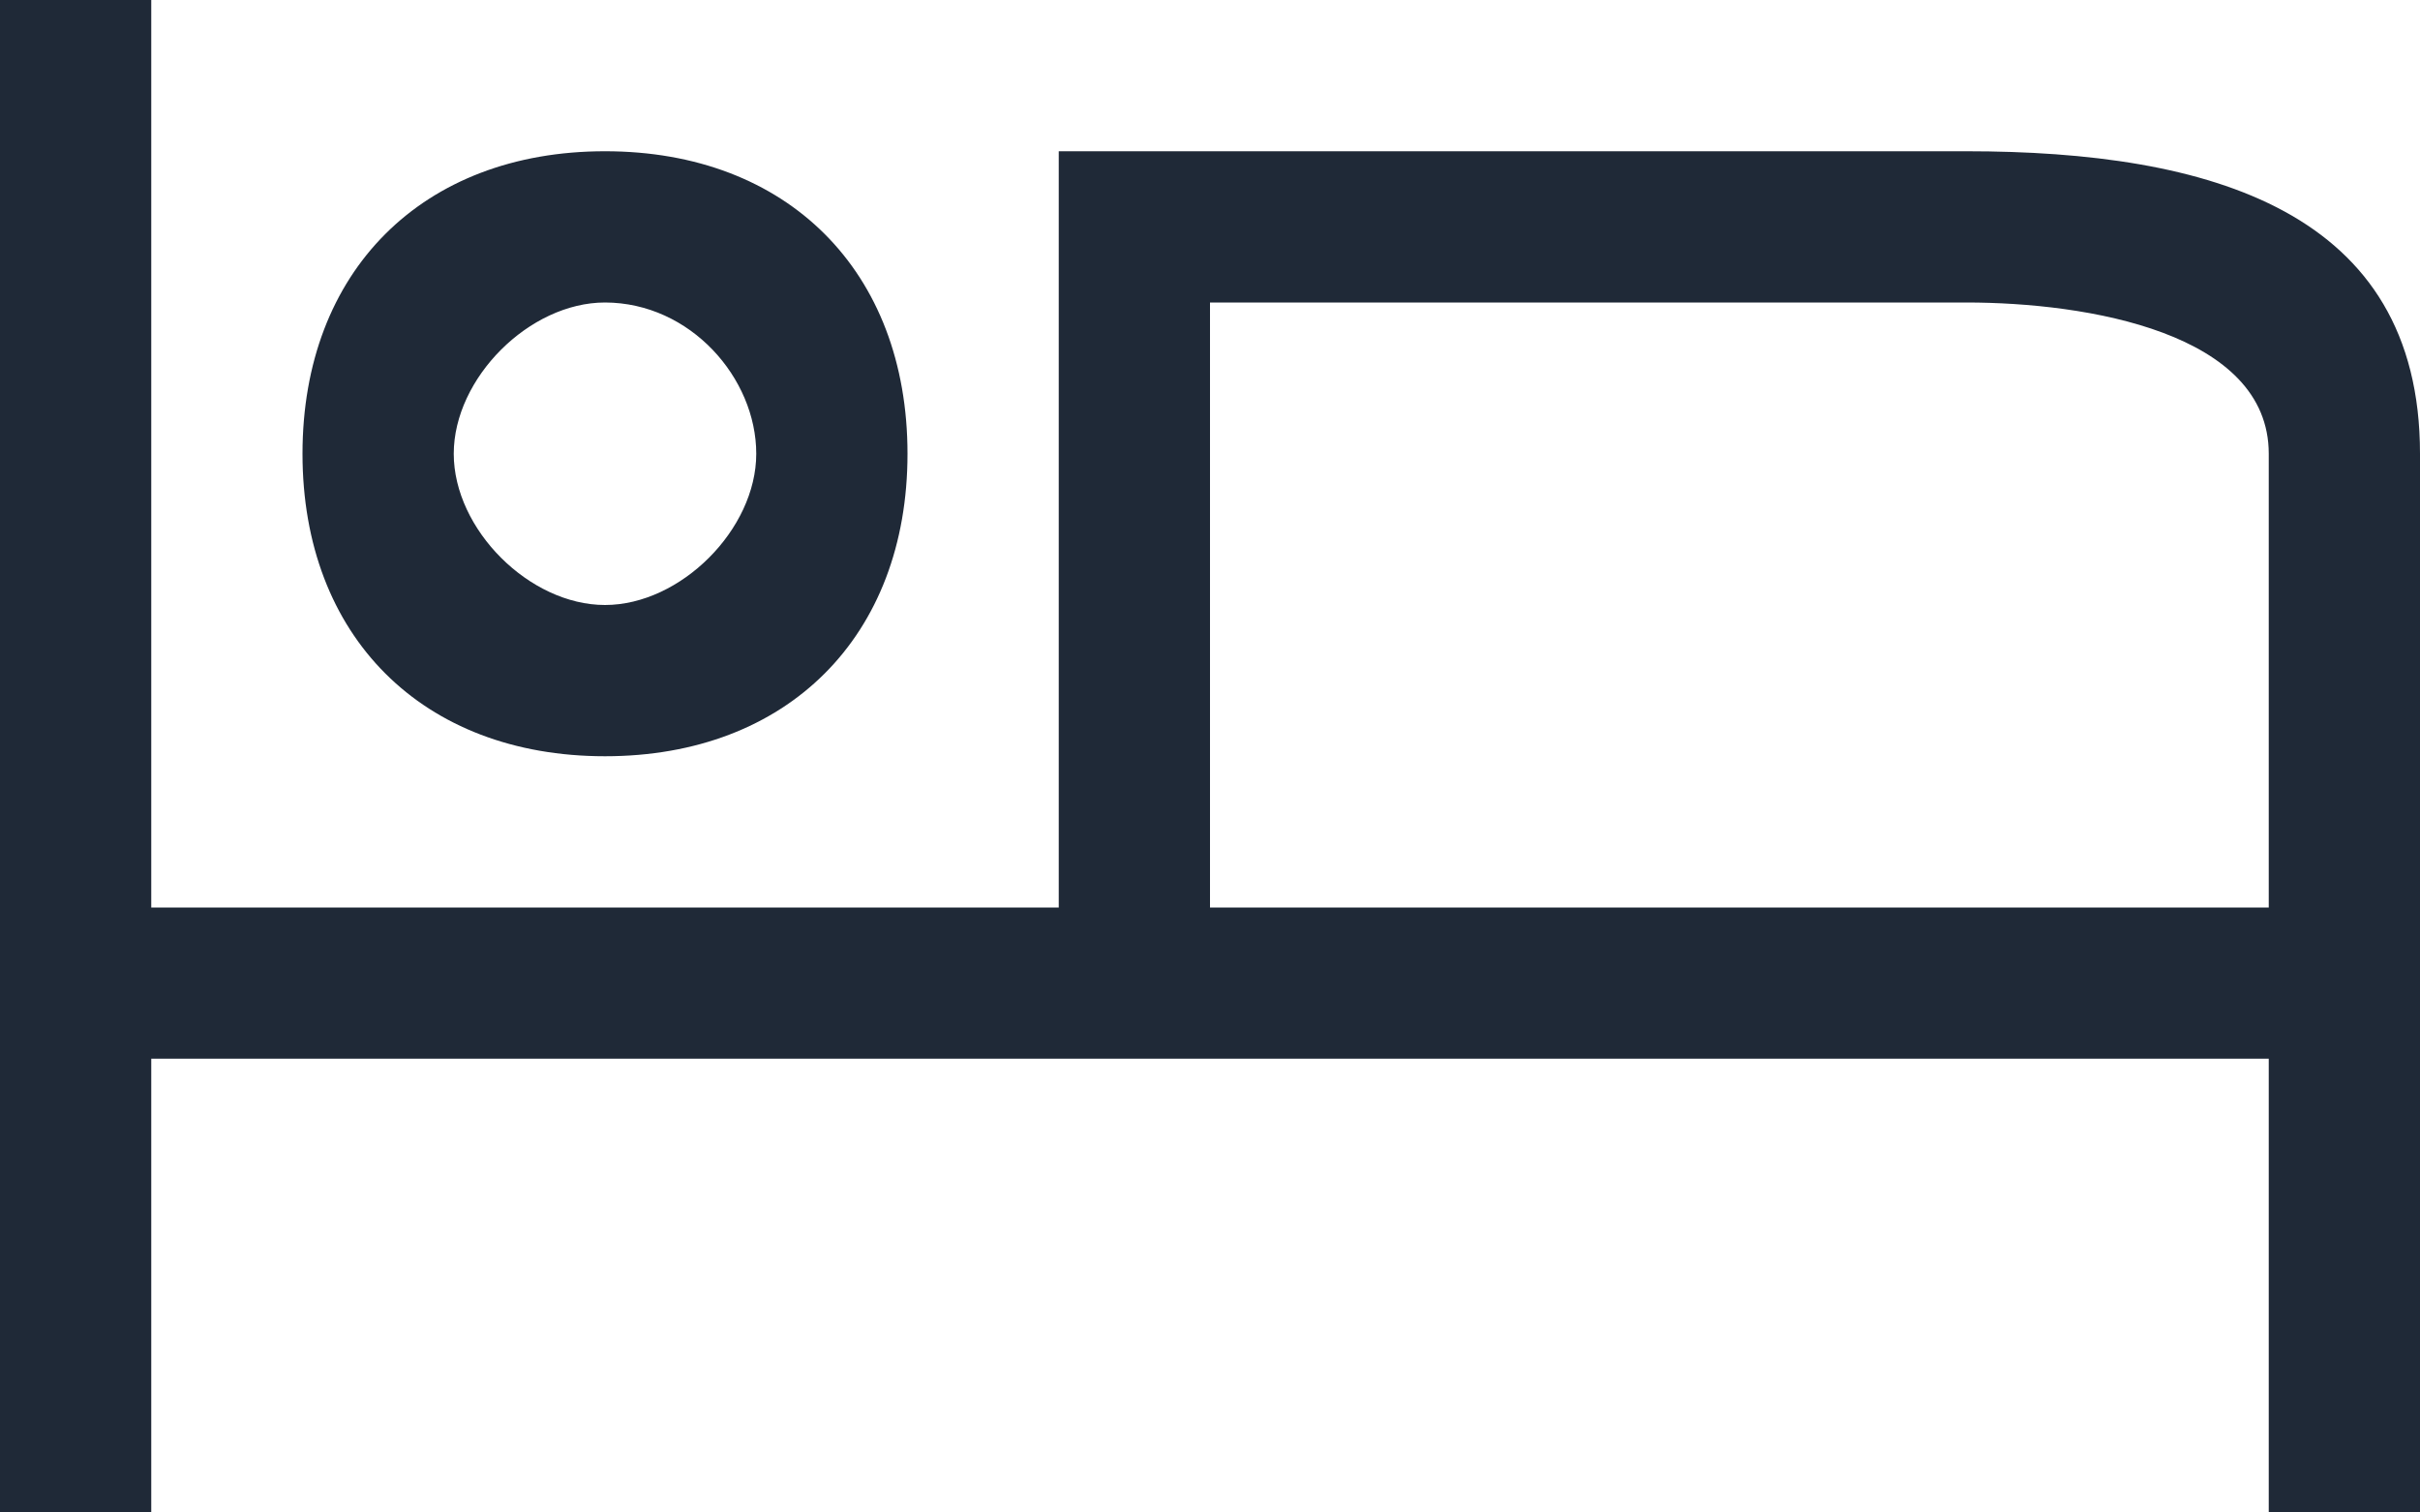 <svg width="16" height="10" viewBox="0 0 16 10" fill="none" xmlns="http://www.w3.org/2000/svg">
<path d="M4 5C5.207 5 6 4.207 6 3C6 1.793 5.207 1 4 1C2.793 1 2 1.793 2 3C2 4.207 2.793 5 4 5ZM4 2C4.565 2.001 5 2.5 5 3C5 3.5 4.5 4 4 4C3.5 4 3 3.5 3 3C3 2.5 3.5 2 4 2ZM13 1H7V6H1V0L0 -0V10L1 10V7H15V10L16 10V3C16 1.393 14.607 1 13 1ZM15 6H8V2H13C13.8 2 15 2.2 15 3V6Z" fill="#1f2937"/>
</svg>
